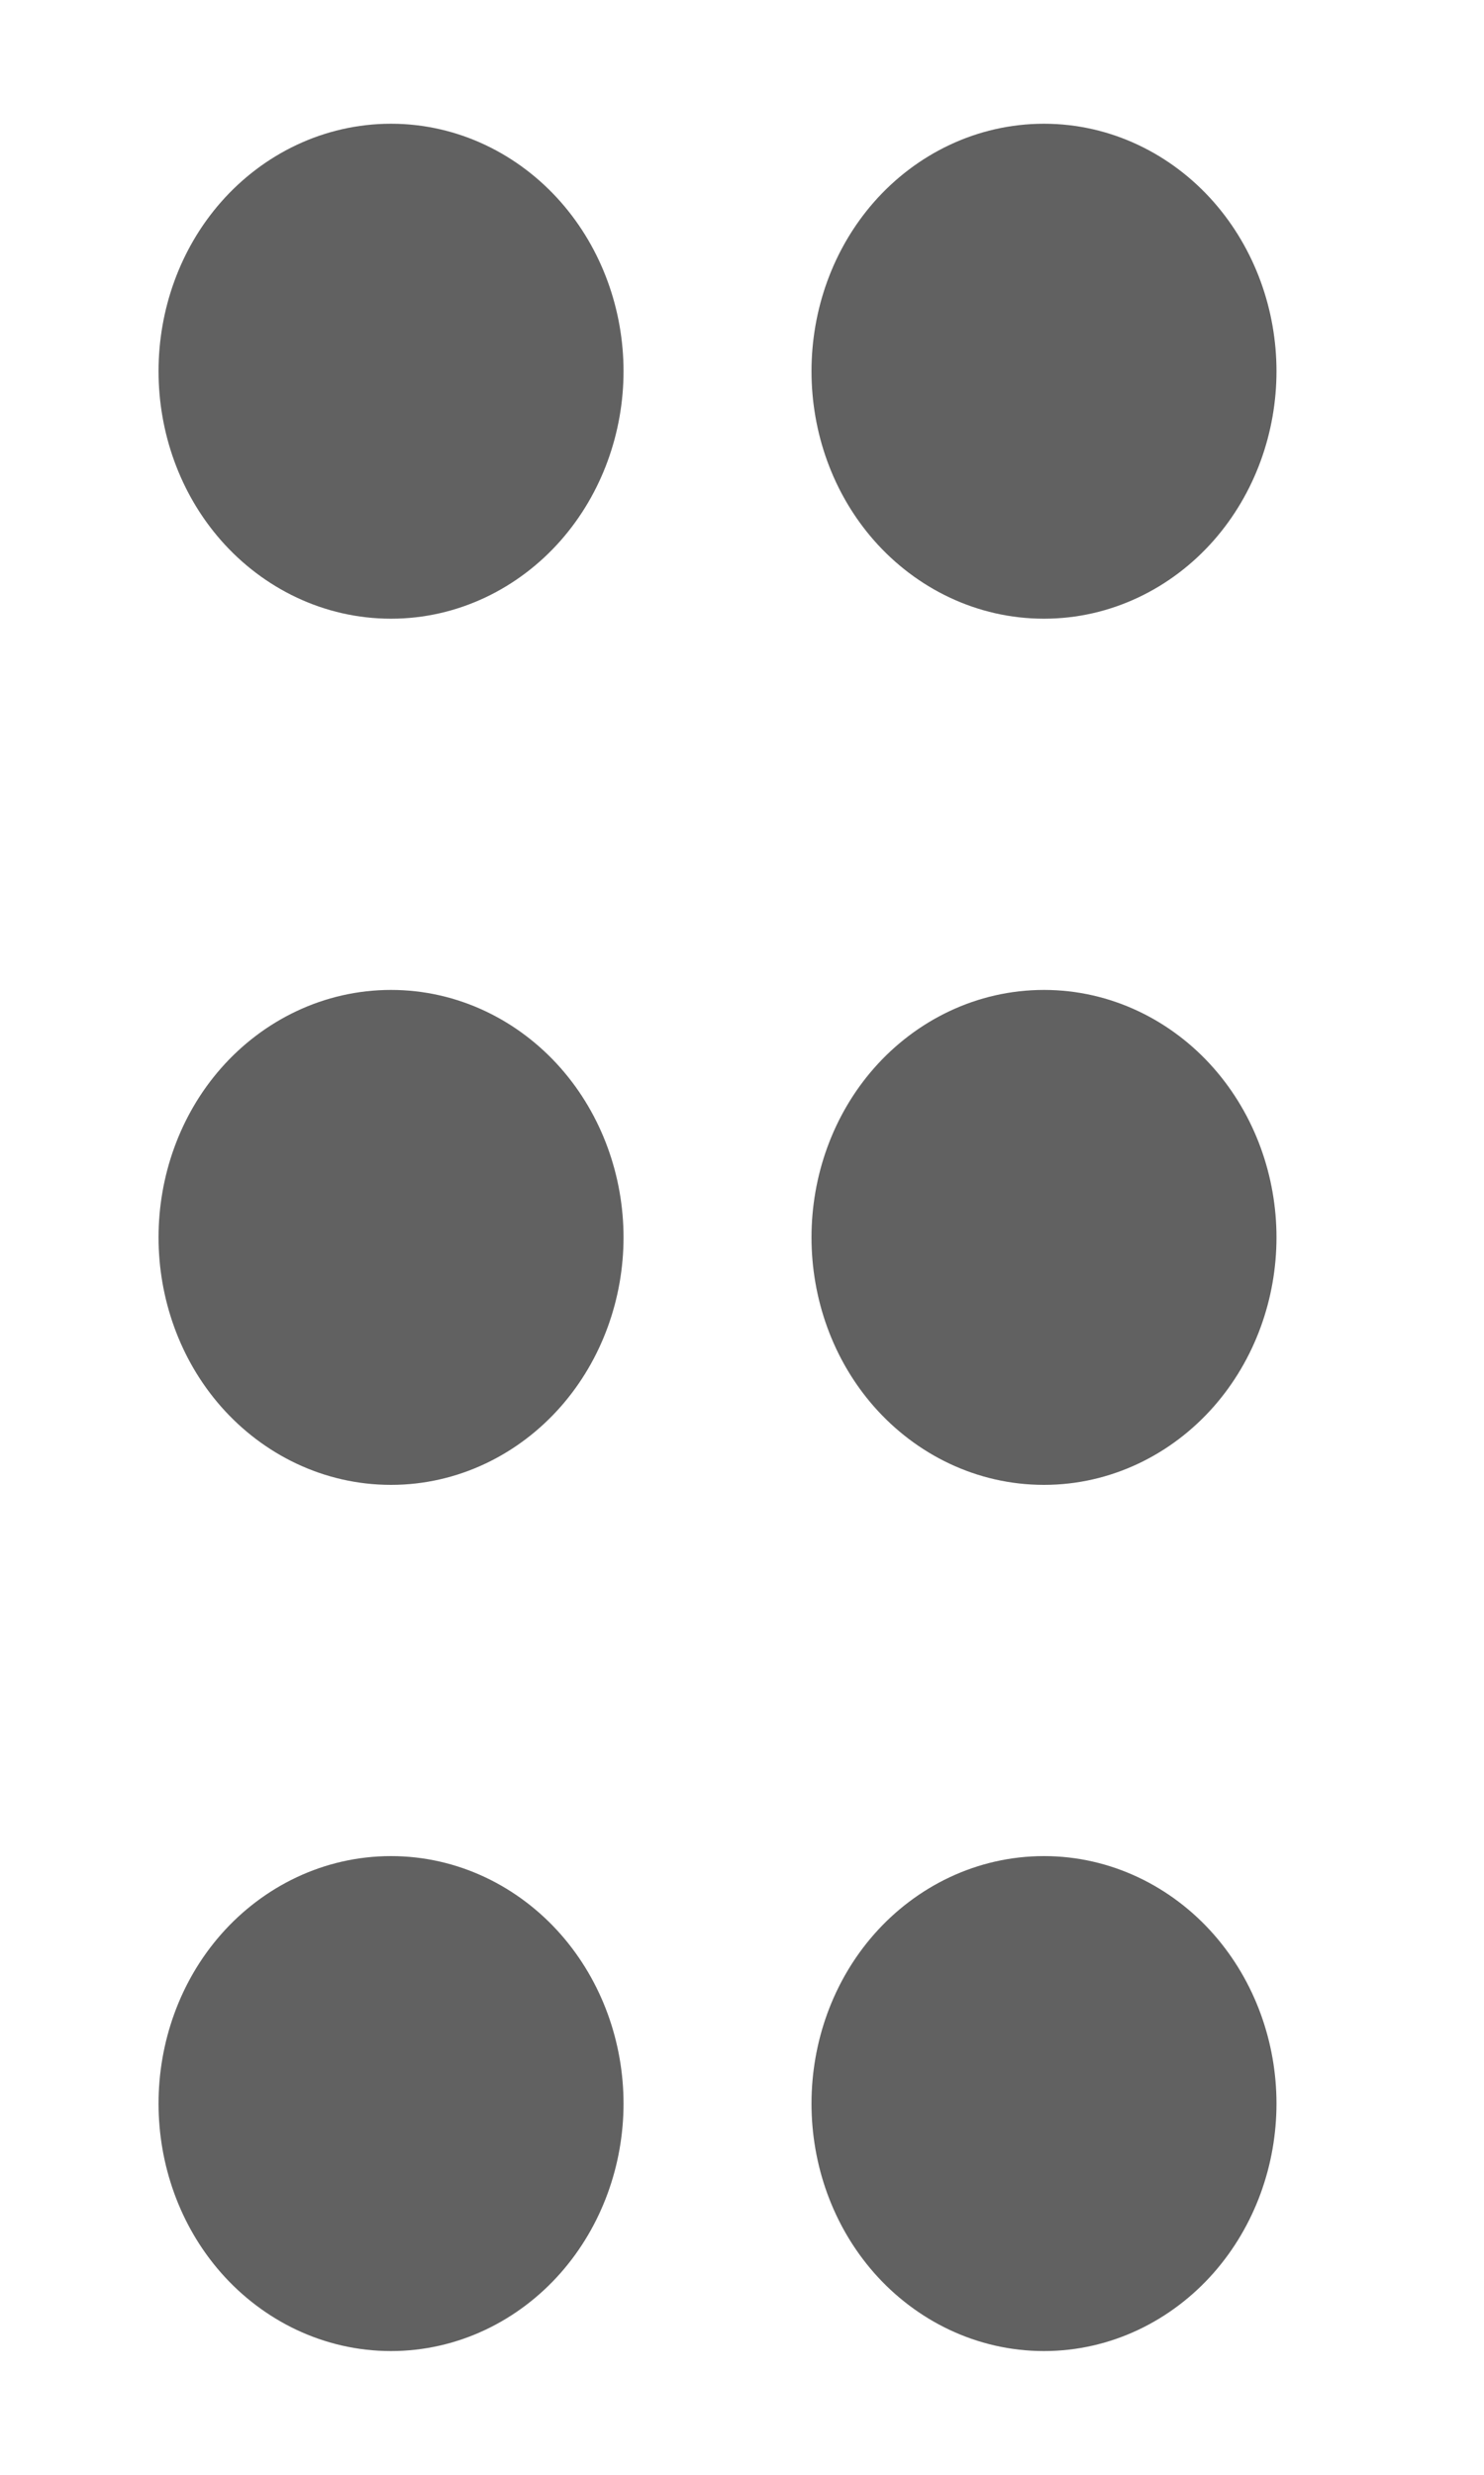 <svg width="6" height="10" viewBox="0 0 6 10" fill="none" xmlns="http://www.w3.org/2000/svg">
<path d="M1.141 1.5H1.641H1.141ZM1.581 1V0.5V1ZM1.141 5H1.641H1.141ZM1.141 8.5H1.641H1.141ZM4.221 1V0.5V1ZM0.641 1.5C0.641 1.746 0.726 1.993 0.894 2.184L1.645 1.523C1.647 1.526 1.646 1.525 1.644 1.52C1.642 1.515 1.641 1.508 1.641 1.5H0.641ZM0.894 2.184C1.064 2.377 1.309 2.5 1.581 2.5V1.5C1.619 1.5 1.64 1.518 1.645 1.523L0.894 2.184ZM1.581 2.5C1.852 2.5 2.097 2.377 2.267 2.184L1.517 1.523C1.522 1.518 1.543 1.5 1.581 1.5V2.5ZM2.267 2.184C2.435 1.993 2.521 1.746 2.521 1.5H1.521C1.521 1.508 1.519 1.515 1.518 1.52C1.516 1.525 1.515 1.526 1.517 1.523L2.267 2.184ZM2.521 1.5C2.521 1.254 2.435 1.007 2.267 0.816L1.517 1.477C1.515 1.474 1.516 1.475 1.518 1.48C1.519 1.485 1.521 1.492 1.521 1.5H2.521ZM2.267 0.816C2.097 0.623 1.852 0.5 1.581 0.5V1.5C1.543 1.5 1.522 1.482 1.517 1.477L2.267 0.816ZM1.581 0.5C1.309 0.5 1.064 0.623 0.894 0.816L1.645 1.477C1.64 1.482 1.619 1.5 1.581 1.5V0.5ZM0.894 0.816C0.726 1.007 0.641 1.254 0.641 1.5H1.641C1.641 1.492 1.642 1.485 1.644 1.48C1.646 1.475 1.647 1.474 1.645 1.477L0.894 0.816ZM0.641 5C0.641 5.246 0.726 5.493 0.894 5.684L1.645 5.023C1.647 5.026 1.646 5.025 1.644 5.02C1.642 5.015 1.641 5.008 1.641 5H0.641ZM0.894 5.684C1.064 5.877 1.309 6 1.581 6V5C1.619 5 1.64 5.018 1.645 5.023L0.894 5.684ZM1.581 6C1.852 6 2.097 5.877 2.267 5.684L1.517 5.023C1.522 5.018 1.543 5 1.581 5V6ZM2.267 5.684C2.435 5.493 2.521 5.246 2.521 5H1.521C1.521 5.008 1.519 5.015 1.518 5.02C1.516 5.025 1.515 5.026 1.517 5.023L2.267 5.684ZM2.521 5C2.521 4.754 2.435 4.507 2.267 4.316L1.517 4.977C1.515 4.974 1.516 4.975 1.518 4.98C1.519 4.985 1.521 4.992 1.521 5H2.521ZM2.267 4.316C2.097 4.123 1.852 4 1.581 4V5C1.543 5 1.522 4.982 1.517 4.977L2.267 4.316ZM1.581 4C1.309 4 1.064 4.123 0.894 4.316L1.645 4.977C1.64 4.982 1.619 5 1.581 5V4ZM0.894 4.316C0.726 4.507 0.641 4.754 0.641 5H1.641C1.641 4.992 1.642 4.985 1.644 4.98C1.646 4.975 1.647 4.974 1.645 4.977L0.894 4.316ZM0.641 8.5C0.641 8.746 0.726 8.993 0.894 9.184L1.645 8.523C1.647 8.526 1.646 8.525 1.644 8.52C1.642 8.515 1.641 8.508 1.641 8.5H0.641ZM0.894 9.184C1.064 9.377 1.309 9.5 1.581 9.5V8.5C1.619 8.5 1.64 8.518 1.645 8.523L0.894 9.184ZM1.581 9.5C1.852 9.5 2.097 9.377 2.267 9.184L1.517 8.523C1.522 8.518 1.543 8.5 1.581 8.5V9.5ZM2.267 9.184C2.435 8.993 2.521 8.746 2.521 8.5H1.521C1.521 8.508 1.519 8.515 1.518 8.52C1.516 8.525 1.515 8.526 1.517 8.523L2.267 9.184ZM2.521 8.5C2.521 8.254 2.435 8.007 2.267 7.816L1.517 8.477C1.515 8.474 1.516 8.475 1.518 8.48C1.519 8.485 1.521 8.492 1.521 8.5H2.521ZM2.267 7.816C2.097 7.623 1.852 7.5 1.581 7.5V8.5C1.543 8.5 1.522 8.482 1.517 8.477L2.267 7.816ZM1.581 7.5C1.309 7.5 1.064 7.623 0.894 7.816L1.645 8.477C1.64 8.482 1.619 8.5 1.581 8.5V7.5ZM0.894 7.816C0.726 8.007 0.641 8.254 0.641 8.5H1.641C1.641 8.492 1.642 8.485 1.644 8.48C1.646 8.475 1.647 8.474 1.645 8.477L0.894 7.816ZM3.281 1.5C3.281 1.746 3.366 1.993 3.534 2.184L4.285 1.523C4.287 1.526 4.286 1.525 4.284 1.52C4.282 1.515 4.281 1.508 4.281 1.5H3.281ZM3.534 2.184C3.704 2.377 3.949 2.5 4.221 2.5V1.5C4.259 1.5 4.28 1.518 4.285 1.523L3.534 2.184ZM4.221 2.5C4.492 2.5 4.737 2.377 4.907 2.184L4.157 1.523C4.162 1.518 4.183 1.5 4.221 1.5V2.5ZM4.907 2.184C5.075 1.993 5.161 1.746 5.161 1.5H4.161C4.161 1.508 4.159 1.515 4.158 1.52C4.156 1.525 4.155 1.526 4.157 1.523L4.907 2.184ZM5.161 1.5C5.161 1.254 5.075 1.007 4.907 0.816L4.157 1.477C4.155 1.474 4.156 1.475 4.158 1.48C4.159 1.485 4.161 1.492 4.161 1.5H5.161ZM4.907 0.816C4.737 0.623 4.492 0.5 4.221 0.5V1.5C4.183 1.5 4.162 1.482 4.157 1.477L4.907 0.816ZM4.221 0.5C3.949 0.5 3.704 0.623 3.534 0.816L4.285 1.477C4.28 1.482 4.259 1.5 4.221 1.5V0.5ZM3.534 0.816C3.366 1.007 3.281 1.254 3.281 1.5H4.281C4.281 1.492 4.282 1.485 4.284 1.48C4.286 1.475 4.287 1.474 4.285 1.477L3.534 0.816ZM3.281 5C3.281 5.246 3.366 5.493 3.534 5.684L4.285 5.023C4.287 5.026 4.286 5.025 4.284 5.02C4.282 5.015 4.281 5.008 4.281 5H3.281ZM3.534 5.684C3.704 5.877 3.949 6 4.221 6V5C4.259 5 4.28 5.018 4.285 5.023L3.534 5.684ZM4.221 6C4.492 6 4.737 5.877 4.907 5.684L4.157 5.023C4.162 5.018 4.183 5 4.221 5V6ZM4.907 5.684C5.075 5.493 5.161 5.246 5.161 5H4.161C4.161 5.008 4.159 5.015 4.158 5.02C4.156 5.025 4.155 5.026 4.157 5.023L4.907 5.684ZM5.161 5C5.161 4.754 5.075 4.507 4.907 4.316L4.157 4.977C4.155 4.974 4.156 4.975 4.158 4.98C4.159 4.985 4.161 4.992 4.161 5H5.161ZM4.907 4.316C4.737 4.123 4.492 4 4.221 4V5C4.183 5 4.162 4.982 4.157 4.977L4.907 4.316ZM4.221 4C3.949 4 3.704 4.123 3.534 4.316L4.285 4.977C4.28 4.982 4.259 5 4.221 5V4ZM3.534 4.316C3.366 4.507 3.281 4.754 3.281 5H4.281C4.281 4.992 4.282 4.985 4.284 4.98C4.286 4.975 4.287 4.974 4.285 4.977L3.534 4.316ZM3.281 8.5C3.281 8.746 3.366 8.993 3.534 9.184L4.285 8.523C4.287 8.526 4.286 8.525 4.284 8.52C4.282 8.515 4.281 8.508 4.281 8.5H3.281ZM3.534 9.184C3.704 9.377 3.949 9.5 4.221 9.5V8.5C4.259 8.5 4.28 8.518 4.285 8.523L3.534 9.184ZM4.221 9.5C4.492 9.5 4.737 9.377 4.907 9.184L4.157 8.523C4.162 8.518 4.183 8.5 4.221 8.5V9.5ZM4.907 9.184C5.075 8.993 5.161 8.746 5.161 8.5H4.161C4.161 8.508 4.159 8.515 4.158 8.52C4.156 8.525 4.155 8.526 4.157 8.523L4.907 9.184ZM5.161 8.5C5.161 8.254 5.075 8.007 4.907 7.816L4.157 8.477C4.155 8.474 4.156 8.475 4.158 8.48C4.159 8.485 4.161 8.492 4.161 8.5H5.161ZM4.907 7.816C4.737 7.623 4.492 7.5 4.221 7.5V8.5C4.183 8.5 4.162 8.482 4.157 8.477L4.907 7.816ZM4.221 7.5C3.949 7.5 3.704 7.623 3.534 7.816L4.285 8.477C4.28 8.482 4.259 8.5 4.221 8.5V7.5ZM3.534 7.816C3.366 8.007 3.281 8.254 3.281 8.5H4.281C4.281 8.492 4.282 8.485 4.284 8.48C4.286 8.475 4.287 8.474 4.285 8.477L3.534 7.816Z" fill="#616161"/>
</svg>
